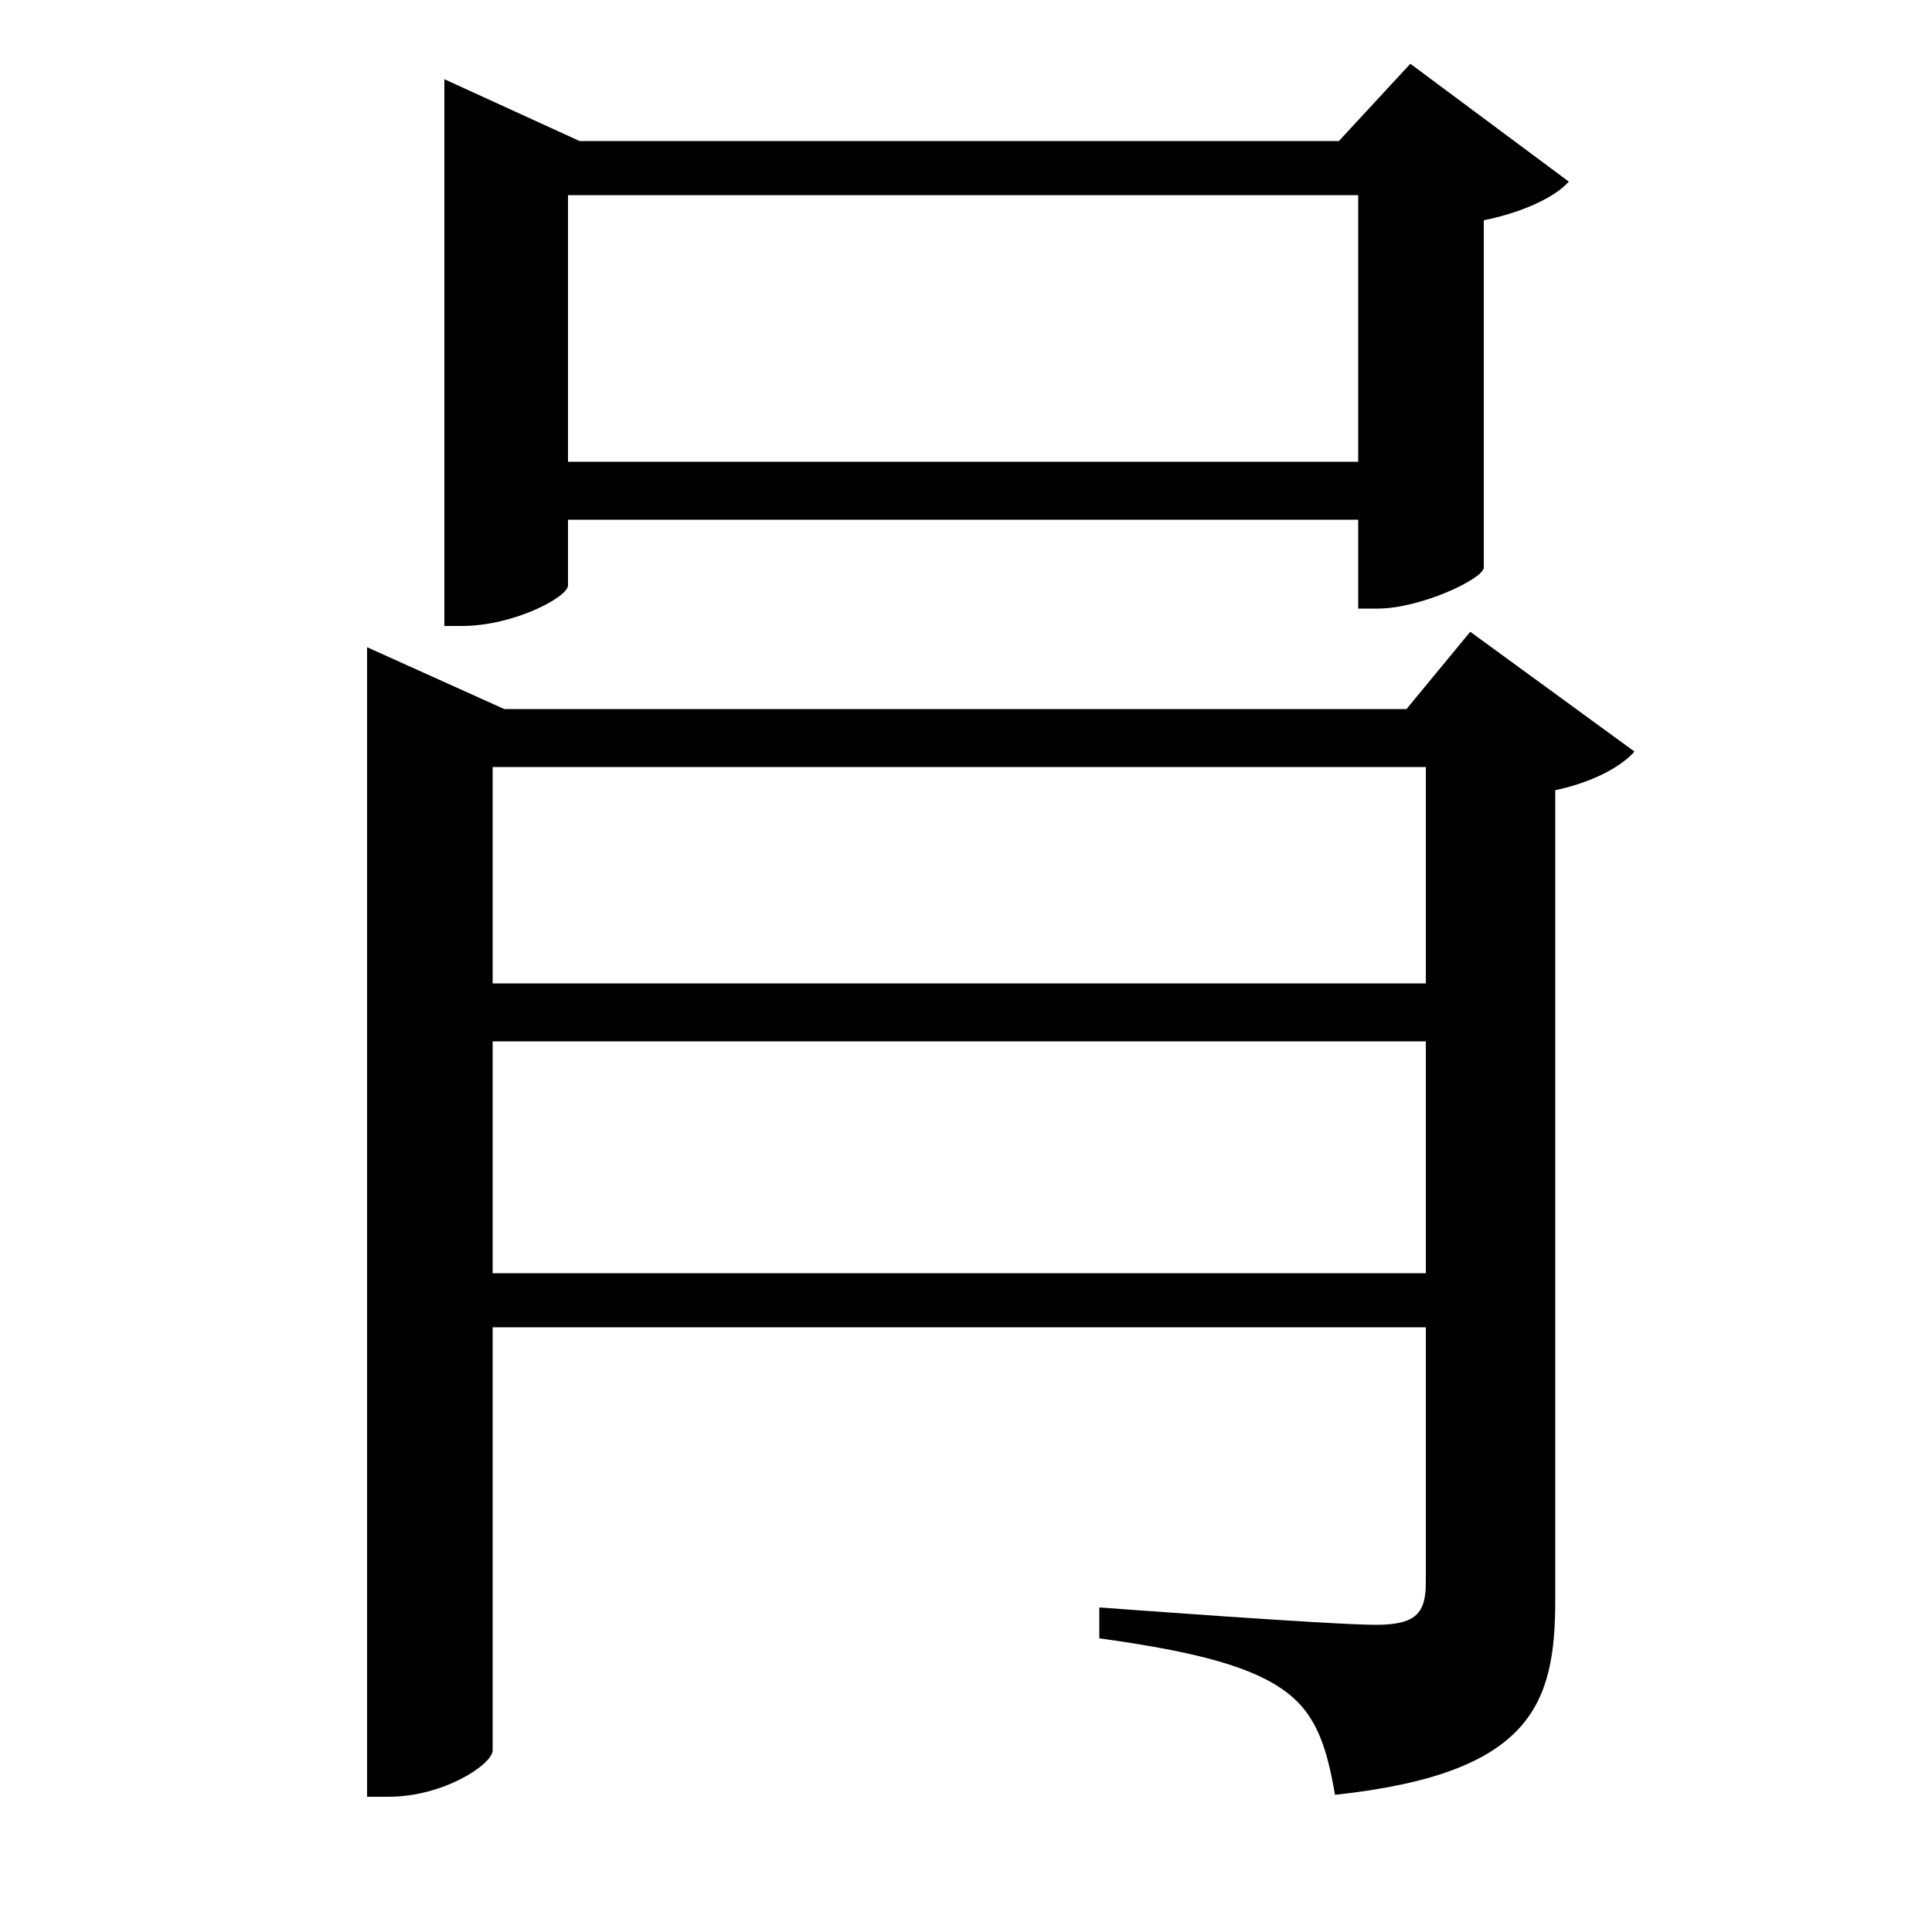 <svg xmlns="http://www.w3.org/2000/svg"
    viewBox="0 0 1000 1000">
  <!--
© 2017-2023 Adobe (http://www.adobe.com/).
Noto is a trademark of Google Inc.
This Font Software is licensed under the SIL Open Font License, Version 1.1. This Font Software is distributed on an "AS IS" BASIS, WITHOUT WARRANTIES OR CONDITIONS OF ANY KIND, either express or implied. See the SIL Open Font License for the specific language, permissions and limitations governing your use of this Font Software.
http://scripts.sil.org/OFL
  -->
<path d="M255 539L738 539 738 659 255 659ZM255 509L255 397 738 397 738 509ZM190 367L190 930 201 930C230 930 255 913 255 906L255 687 738 687 738 819C738 835 733 841 712 841 689 841 569 832 569 832L569 848C620 855 649 863 666 876 682 888 687 906 691 929 793 918 805 882 805 828L805 409C824 405 839 397 846 389L761 327 728 367 261 367 190 335ZM230 73L230 324 239 324C266 324 294 309 294 303L294 269 703 269 703 315 713 315C735 315 767 300 768 294L768 114C788 110 805 102 812 94L730 33 693 73 300 73 230 41ZM703 239L294 239 294 101 703 101Z"/>
</svg>
